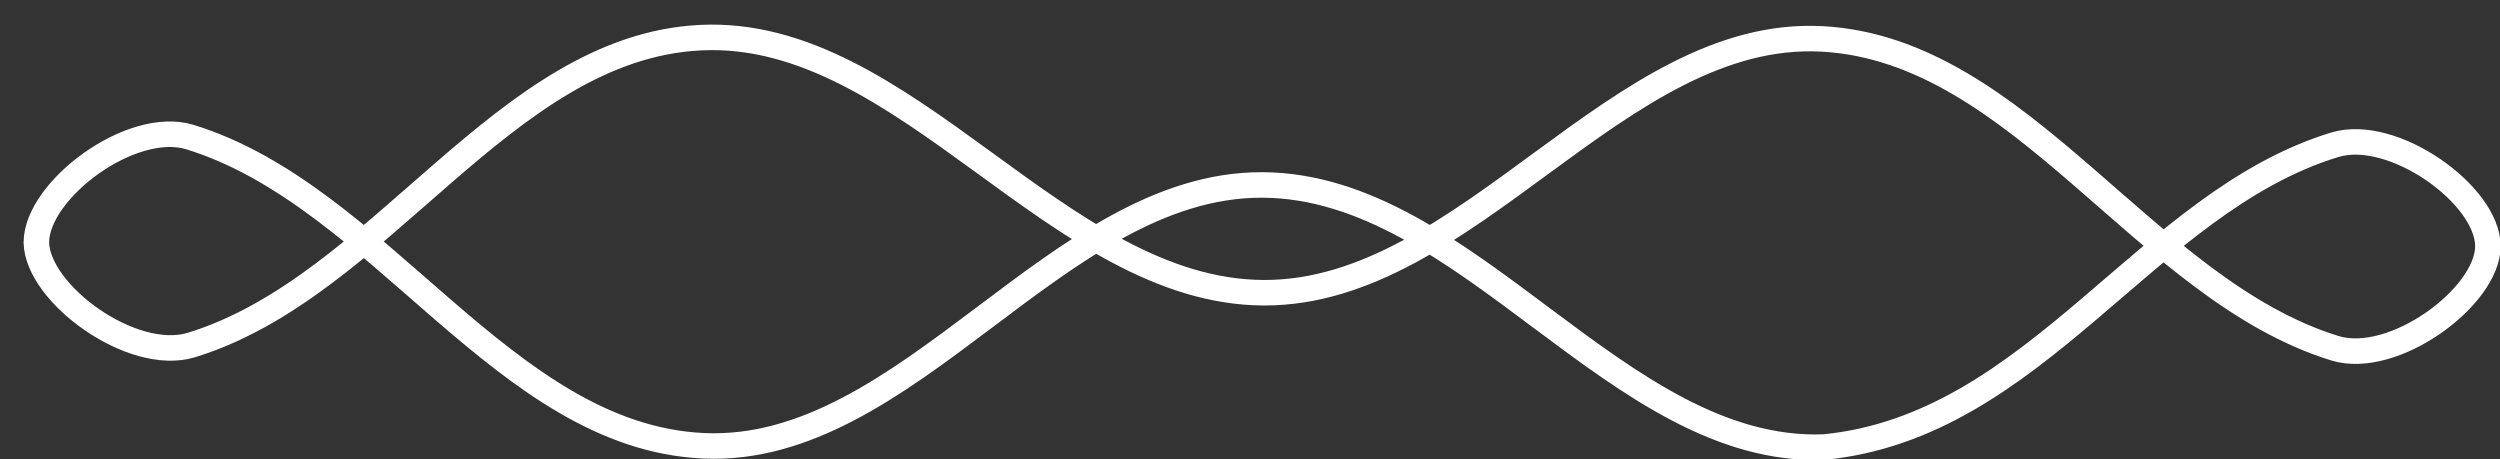 <svg version="1.1" width="196" height="36" viewBox="-1 -1 196 36" xmlns="http://www.w3.org/2000/svg" xmlns:xlink="http://www.w3.org/1999/xlink">
  <rect x="-1" y="-1" width="196" height="36" fill="#333333" stroke="none"/>
  <!-- Exported by Scratch - http://scratch.mit.edu/ -->
  <path id="ID0.8841775446198881" fill="none" stroke="#FFFFFF" stroke-width="2" stroke-linecap="round" d="M 255.550 44.450 C 271.039 45.191 280.640 64.003 295.500 68.550 C 300.133 69.966 307.580 64.533 307.650 60.500 C 307.630 56.384 300.190 50.830 295.600 52.250 C 280.655 56.857 270.996 75.727 255.350 76.450 C 239.270 77.192 227.631 55.950 211.550 56 C 195.364 56.051 183.676 77.139 167.500 76.550 C 150.826 74.922 142.272 57.372 127.450 52.850 C 122.893 51.460 115.450 56.782 115.450 60.800 C 115.450 64.757 122.845 70.223 127.450 68.800 C 142.386 64.184 151.998 45.389 167.650 44.550 C 183.634 43.693 195.399 64.495 211.400 64.450 C 227.560 64.405 239.428 43.674 255.550 44.450 Z " transform="matrix(-1, 0, 0, 1, 309.5, -42.5)"/>
</svg>